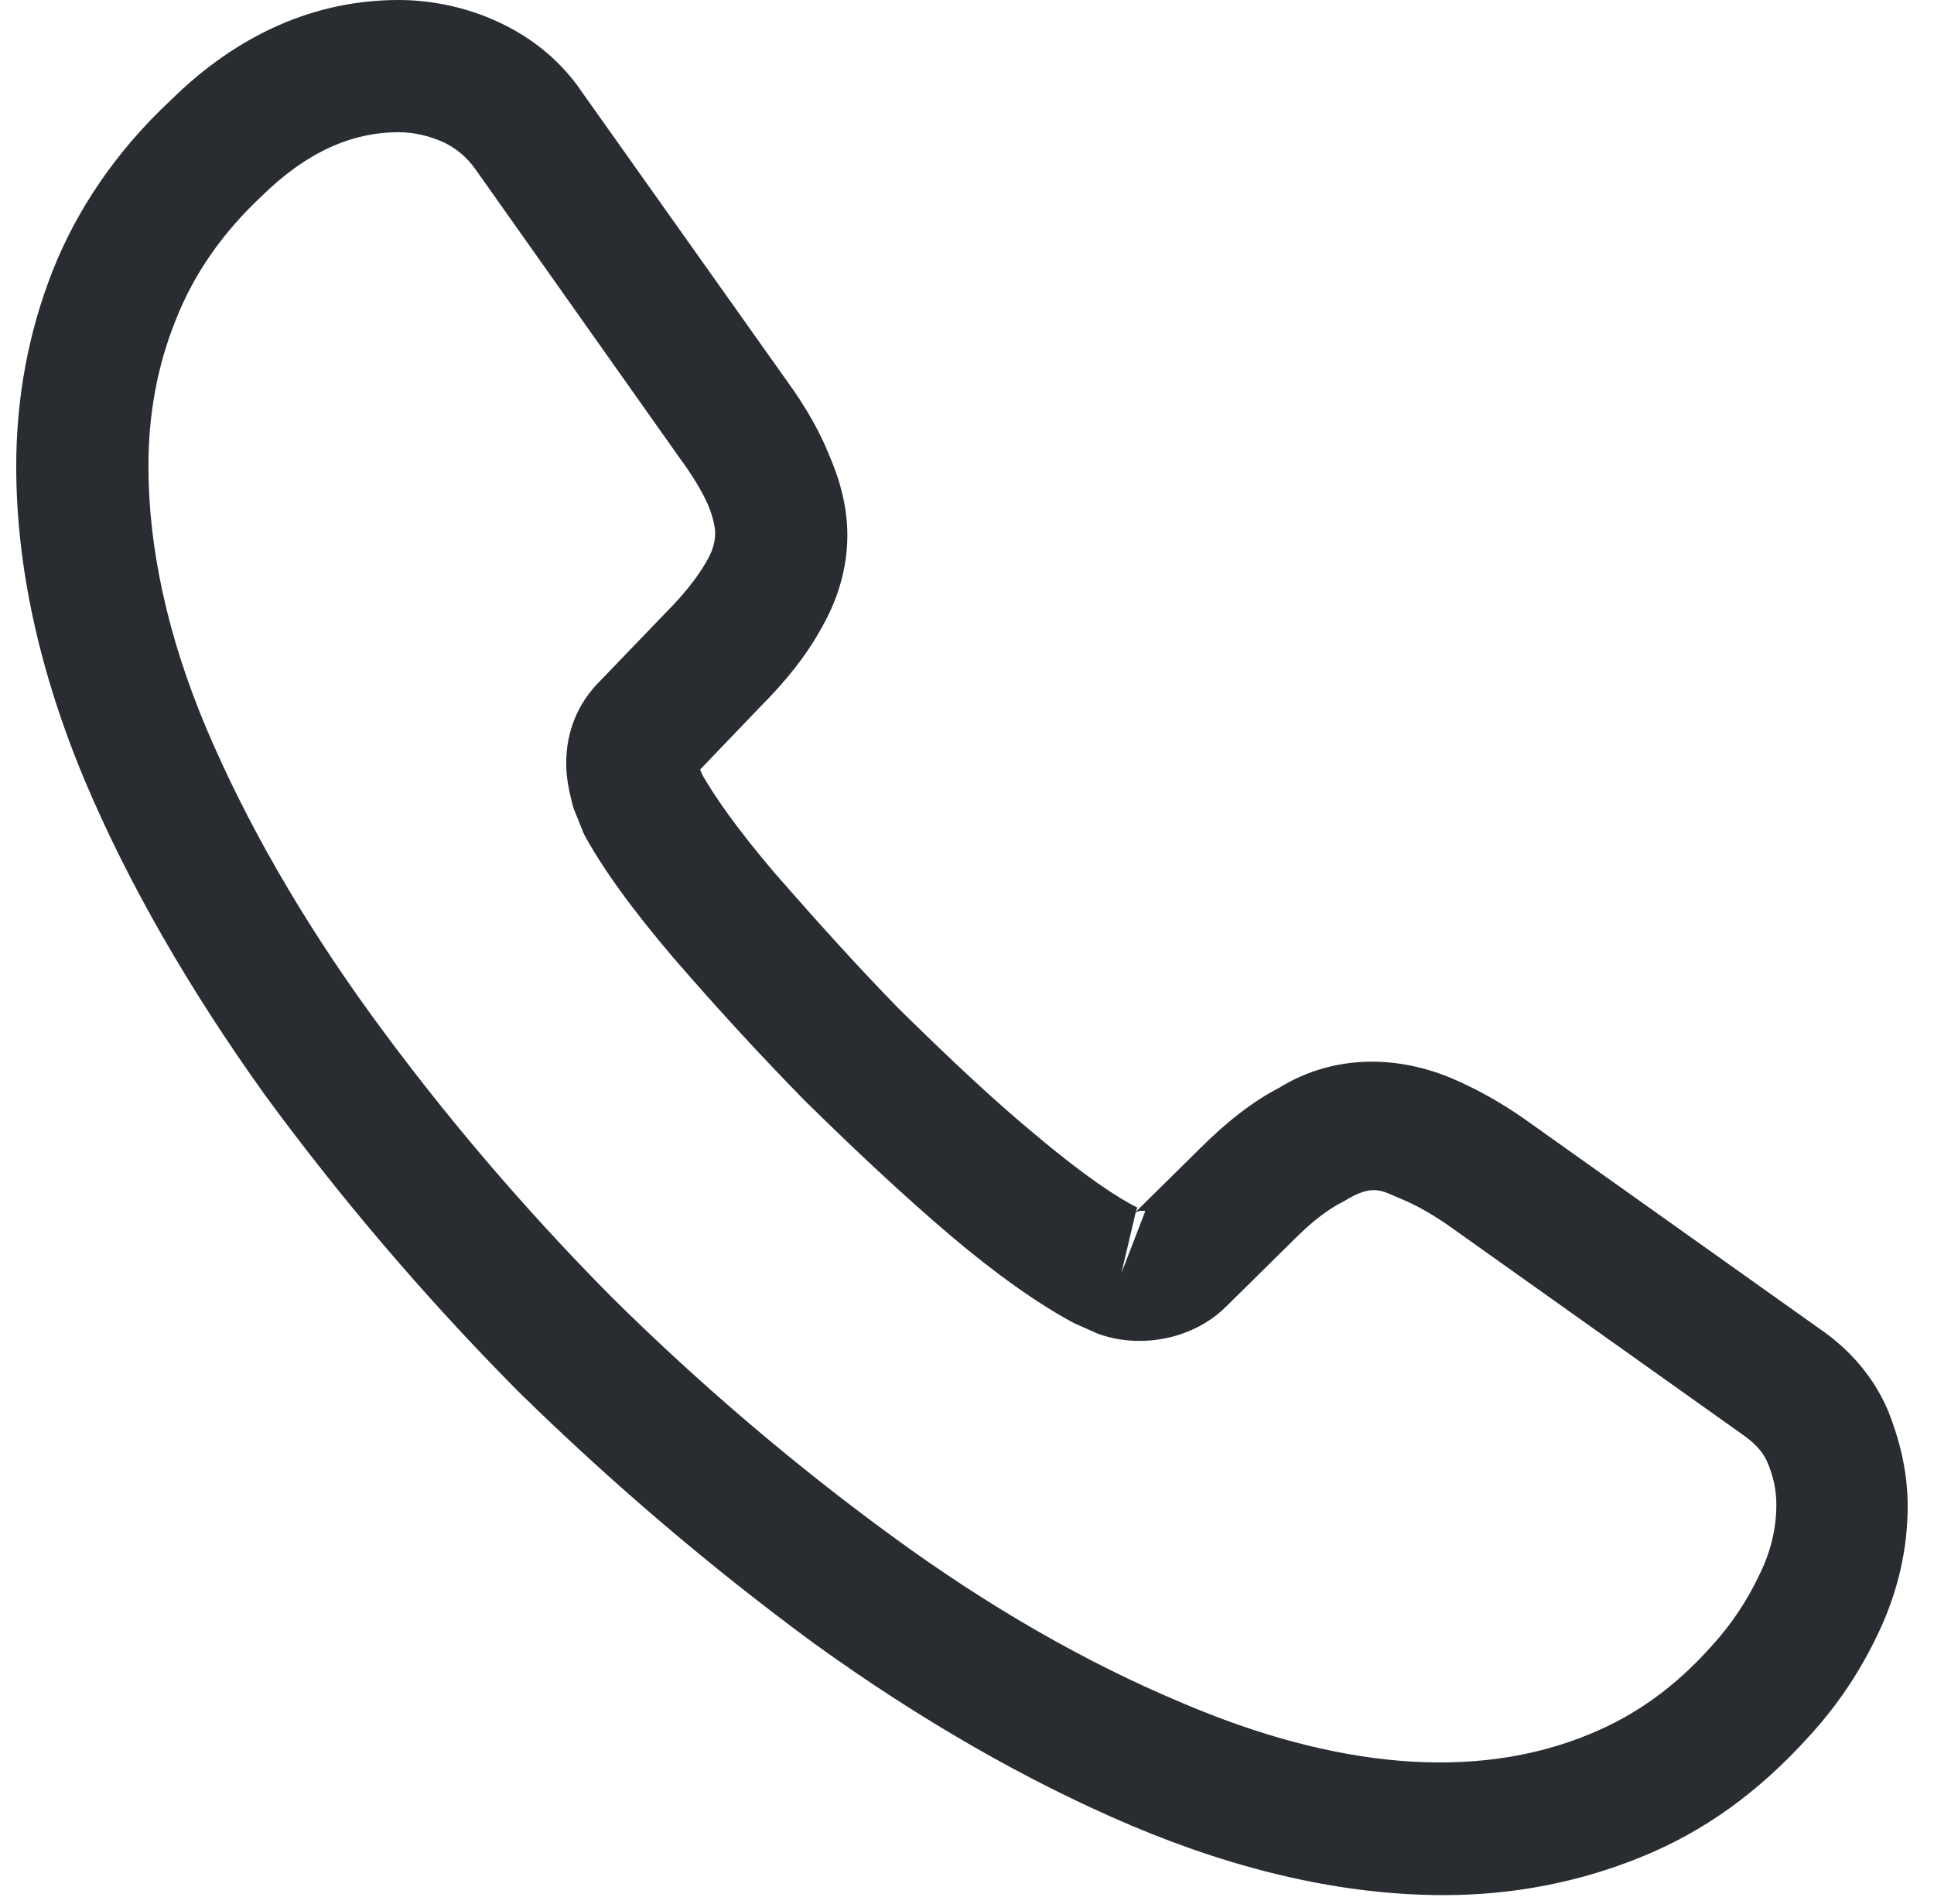 <svg width="64" height="63" viewBox="0 0 64 63" fill="none" xmlns="http://www.w3.org/2000/svg">
<path d="M47.787 62.708C44.491 62.708 41.02 61.921 37.433 60.404C33.933 58.917 30.404 56.875 26.962 54.396C23.55 51.888 20.254 49.087 17.133 46.025C14.041 42.904 11.241 39.608 8.762 36.225C6.254 32.725 4.241 29.225 2.812 25.842C1.295 22.225 0.537 18.725 0.537 15.429C0.537 13.154 0.945 10.996 1.733 8.983C2.55 6.912 3.862 4.987 5.641 3.325C7.887 1.108 10.454 0 13.195 0C14.333 0 15.5 0.263 16.491 0.729C17.629 1.254 18.591 2.042 19.291 3.092L26.058 12.629C26.67 13.475 27.137 14.292 27.458 15.108C27.837 15.983 28.041 16.858 28.041 17.704C28.041 18.812 27.72 19.892 27.108 20.913C26.67 21.7 26 22.546 25.154 23.392L23.17 25.462C23.2 25.55 23.229 25.608 23.258 25.667C23.608 26.279 24.308 27.329 25.65 28.904C27.079 30.538 28.42 32.025 29.762 33.396C31.483 35.087 32.912 36.429 34.254 37.538C35.916 38.938 36.995 39.638 37.637 39.958L37.579 40.104L39.708 38.004C40.612 37.1 41.487 36.429 42.333 35.992C43.937 35 45.979 34.825 48.02 35.671C48.779 35.992 49.595 36.429 50.47 37.042L60.154 43.925C61.233 44.654 62.02 45.587 62.487 46.696C62.925 47.804 63.129 48.825 63.129 49.846C63.129 51.246 62.808 52.646 62.195 53.958C61.583 55.271 60.825 56.408 59.862 57.458C58.2 59.296 56.391 60.608 54.291 61.454C52.279 62.271 50.091 62.708 47.787 62.708ZM13.195 4.375C11.591 4.375 10.104 5.075 8.675 6.475C7.333 7.729 6.4 9.1 5.816 10.588C5.204 12.104 4.912 13.708 4.912 15.429C4.912 18.142 5.554 21.087 6.837 24.121C8.15 27.212 9.987 30.421 12.32 33.629C14.654 36.837 17.308 39.958 20.225 42.904C23.141 45.792 26.291 48.475 29.529 50.837C32.679 53.142 35.916 55.008 39.125 56.35C44.112 58.479 48.779 58.975 52.629 57.371C54.116 56.758 55.429 55.825 56.625 54.483C57.295 53.754 57.82 52.967 58.258 52.033C58.608 51.304 58.783 50.546 58.783 49.788C58.783 49.321 58.695 48.854 58.462 48.329C58.375 48.154 58.2 47.833 57.645 47.454L47.962 40.571C47.379 40.163 46.854 39.871 46.358 39.667C45.716 39.404 45.454 39.142 44.462 39.754C43.879 40.046 43.354 40.483 42.77 41.067L40.554 43.254C39.416 44.362 37.666 44.625 36.325 44.129L35.537 43.779C34.341 43.138 32.941 42.146 31.395 40.833C29.995 39.638 28.479 38.237 26.641 36.429C25.212 34.971 23.783 33.425 22.295 31.704C20.925 30.1 19.933 28.729 19.32 27.592L18.97 26.717C18.795 26.046 18.737 25.667 18.737 25.258C18.737 24.208 19.116 23.275 19.845 22.546L22.033 20.271C22.616 19.688 23.054 19.133 23.345 18.637C23.579 18.258 23.666 17.938 23.666 17.646C23.666 17.413 23.579 17.062 23.433 16.712C23.229 16.246 22.908 15.721 22.5 15.167L15.733 5.6C15.441 5.192 15.091 4.9 14.654 4.696C14.187 4.492 13.691 4.375 13.195 4.375ZM37.579 40.133L37.112 42.117L37.9 40.075C37.754 40.046 37.637 40.075 37.579 40.133Z" fill="#292D32"/>
</svg>
